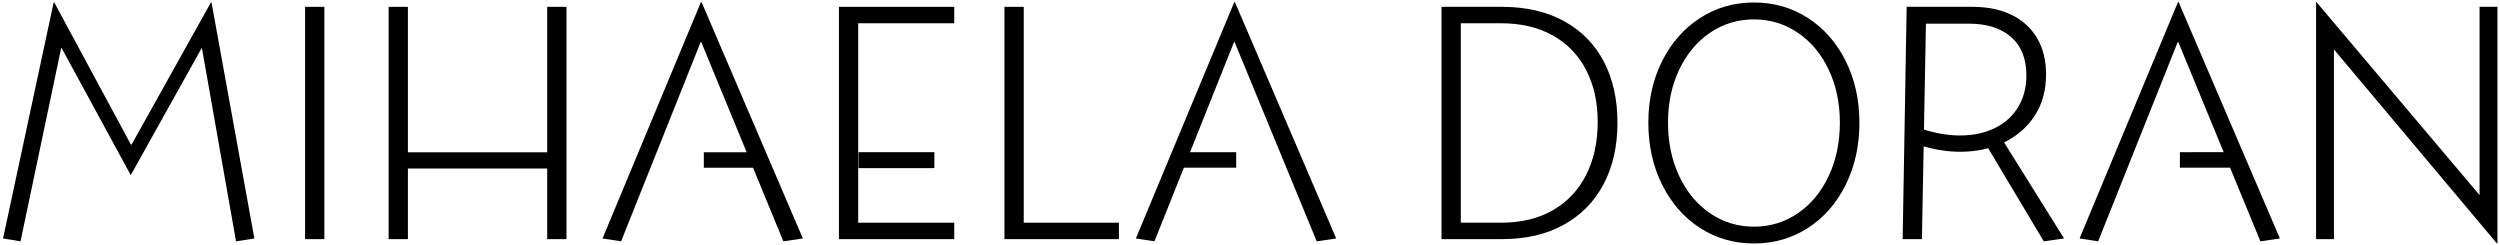 <?xml version="1.0" encoding="UTF-8"?>
<svg width="805px" height="79px" viewBox="0 0 805 79" version="1.1" xmlns="http://www.w3.org/2000/svg" xmlns:xlink="http://www.w3.org/1999/xlink">
    <title>MIHAELA DORAN</title>
    <g id="Page-1" stroke="none" stroke-width="1" fill="none" fill-rule="evenodd">
        <g id="A4" transform="translate(-93, -157)" fill="#000000">
            <g id="MIHAELA-DORAN" transform="translate(88, 157.658)">
                <polygon id="Path" fill-rule="nonzero" points="5.984 76.127 22.277 0.142 22.477 0.142 47.161 45.905 47.361 45.905 72.908 0.142 73.108 0.142 86.908 76.127 81 77.05 70.031 14.887 69.9 14.887 47.1 55.742 24.884 14.887 24.684 14.887 11.608 77.05"></polygon>
                <polygon id="Path" fill-rule="nonzero" points="103.238 1.542 109.444 1.542 109.444 76.342 103.238 76.342"></polygon>
                <path d="M181.198,1.542 L187.406,1.542 L187.406,76.342 L181.198,76.342 L181.198,1.542 Z M130.137,1.542 L136.344,1.542 L136.344,76.342 L130.137,76.342 L130.137,1.542 Z M134.122,48.381 L184.183,48.381 L184.183,53.603 L134.122,53.603 L134.122,48.381 Z" id="Shape" fill-rule="nonzero"></path>
                <path d="M199.013,76.127 L230.705,0.019 L230.905,0.019 L263.521,76.127 L257.244,77.05 L230.813,12.903 L230.613,12.903 L204.997,77.05 L199.013,76.127 Z M231.629,48.381 L250.4,48.358 L250.629,53.342 L231.629,53.342 L231.629,48.381 Z" id="Shape" fill-rule="nonzero"></path>
                <path d="M275.136,1.542 L281.342,1.542 L281.342,76.342 L275.136,76.342 L275.136,1.542 Z M279.465,71.05 L312.265,71.05 L312.265,76.342 L279.465,76.342 L279.465,71.05 Z M281.465,48.342 L305.865,48.342 L305.865,53.48 L281.465,53.48 L281.465,48.342 Z M279.465,1.542 L312.265,1.542 L312.265,6.834 L279.465,6.834 L279.465,1.542 Z" id="Shape" fill-rule="nonzero"></path>
                <polygon id="Path" fill-rule="nonzero" points="328.434 1.542 334.641 1.542 334.641 71.05 365.288 71.05 365.288 76.342 328.434 76.342"></polygon>
                <path d="M370.749,76.127 L402.441,0.019 L402.641,0.019 L435.257,76.127 L428.981,77.05 L402.549,12.903 L402.349,12.903 L376.734,77.05 L370.749,76.127 Z M383.401,48.342 L403.057,48.342 L403.057,53.327 L383.057,53.327 L383.401,48.342 Z" id="Shape" fill-rule="nonzero"></path>
                <path d="M469.171,1.542 L488.632,1.542 C496.334,1.542 502.988,3.074 508.593,6.138 C514.198,9.202 518.471,13.534 521.412,19.134 C524.353,24.734 525.824,31.304 525.824,38.842 C525.824,46.381 524.342,52.967 521.378,58.6 C518.414,64.233 514.141,68.599 508.558,71.696 C502.976,74.793 496.334,76.342 488.632,76.342 L469.171,76.342 L469.171,1.542 Z M488.324,71.05 C494.852,71.05 500.445,69.696 505.101,66.988 C509.758,64.28 513.316,60.483 515.775,55.596 C518.234,50.709 519.463,45.032 519.463,38.566 C519.463,32.289 518.234,26.753 515.775,21.958 C513.316,17.163 509.747,13.444 505.067,10.8 C500.387,8.156 494.806,6.834 488.324,6.834 L475.377,6.834 L475.377,71.05 L488.324,71.05 Z" id="Shape" fill-rule="nonzero"></path>
                <path d="M569.768,77.742 C563.333,77.742 557.535,76.069 552.373,72.723 C547.212,69.376 543.154,64.736 540.2,58.803 C537.246,52.87 535.768,46.216 535.768,38.842 C535.768,31.514 537.246,24.905 540.2,19.016 C543.154,13.126 547.212,8.508 552.373,5.162 C557.535,1.815 563.333,0.142 569.768,0.142 C576.205,0.142 582.009,1.815 587.181,5.162 C592.353,8.508 596.404,13.131 599.335,19.031 C602.266,24.931 603.731,31.535 603.731,38.842 C603.731,46.216 602.266,52.87 599.335,58.803 C596.404,64.736 592.353,69.376 587.181,72.723 C582.009,76.069 576.205,77.742 569.768,77.742 Z M569.768,72.327 C574.984,72.327 579.701,70.884 583.919,68 C588.137,65.116 591.445,61.121 593.843,56.016 C596.24,50.91 597.439,45.186 597.439,38.842 C597.439,32.519 596.24,26.833 593.843,21.784 C591.445,16.735 588.137,12.774 583.919,9.899 C579.701,7.025 574.984,5.588 569.768,5.588 C564.554,5.588 559.837,7.025 555.619,9.899 C551.401,12.774 548.093,16.735 545.696,21.784 C543.298,26.833 542.1,32.519 542.1,38.842 C542.1,45.186 543.298,50.91 545.696,56.016 C548.093,61.121 551.401,65.116 555.619,68 C559.837,70.884 564.554,72.327 569.768,72.327 Z" id="Shape" fill-rule="nonzero"></path>
                <path d="M618.945,1.542 L640.159,1.542 C644.954,1.542 649.125,2.395 652.671,4.102 C656.217,5.808 658.964,8.291 660.91,11.552 C662.856,14.812 663.83,18.725 663.83,23.291 C663.83,28.42 662.612,32.855 660.176,36.598 C657.74,40.341 654.429,43.211 650.244,45.21 C646.059,47.208 641.375,48.208 636.19,48.208 C632.139,48.208 628.029,47.568 623.859,46.29 L623.859,40.872 C628.29,42.269 632.35,42.968 636.037,42.968 C640.324,42.968 644.093,42.172 647.344,40.579 C650.596,38.987 653.101,36.724 654.86,33.791 C656.619,30.858 657.498,27.493 657.498,23.697 C657.498,18.259 655.853,14.111 652.564,11.254 C649.274,8.397 644.781,6.968 639.083,6.968 L625.151,6.968 L623.859,76.342 L617.653,76.342 L618.945,1.542 Z M642.79,43.058 L647.514,40.727 L669.63,76.127 L663.098,77.05 L642.79,43.058 Z" id="Shape" fill-rule="nonzero"></path>
                <path d="M674.62,76.127 L706.313,0.019 L706.513,0.019 L739.128,76.127 L732.852,77.05 L706.42,12.903 L706.22,12.903 L680.605,77.05 L674.62,76.127 Z M706.928,48.342 L726.688,48.327 L726.928,53.327 L706.928,53.327 L706.928,48.342 Z" id="Shape" fill-rule="nonzero"></path>
                <polygon id="Path" fill-rule="nonzero" points="756.532 15.27 756.532 15.27 756.532 76.342 750.776 76.342 750.776 0 750.89 0 803.419 62.158 803.419 62.158 803.419 1.542 809.176 1.542 809.176 77.7 808.976 77.7"></polygon>
            </g>
        </g>
    </g>
</svg>